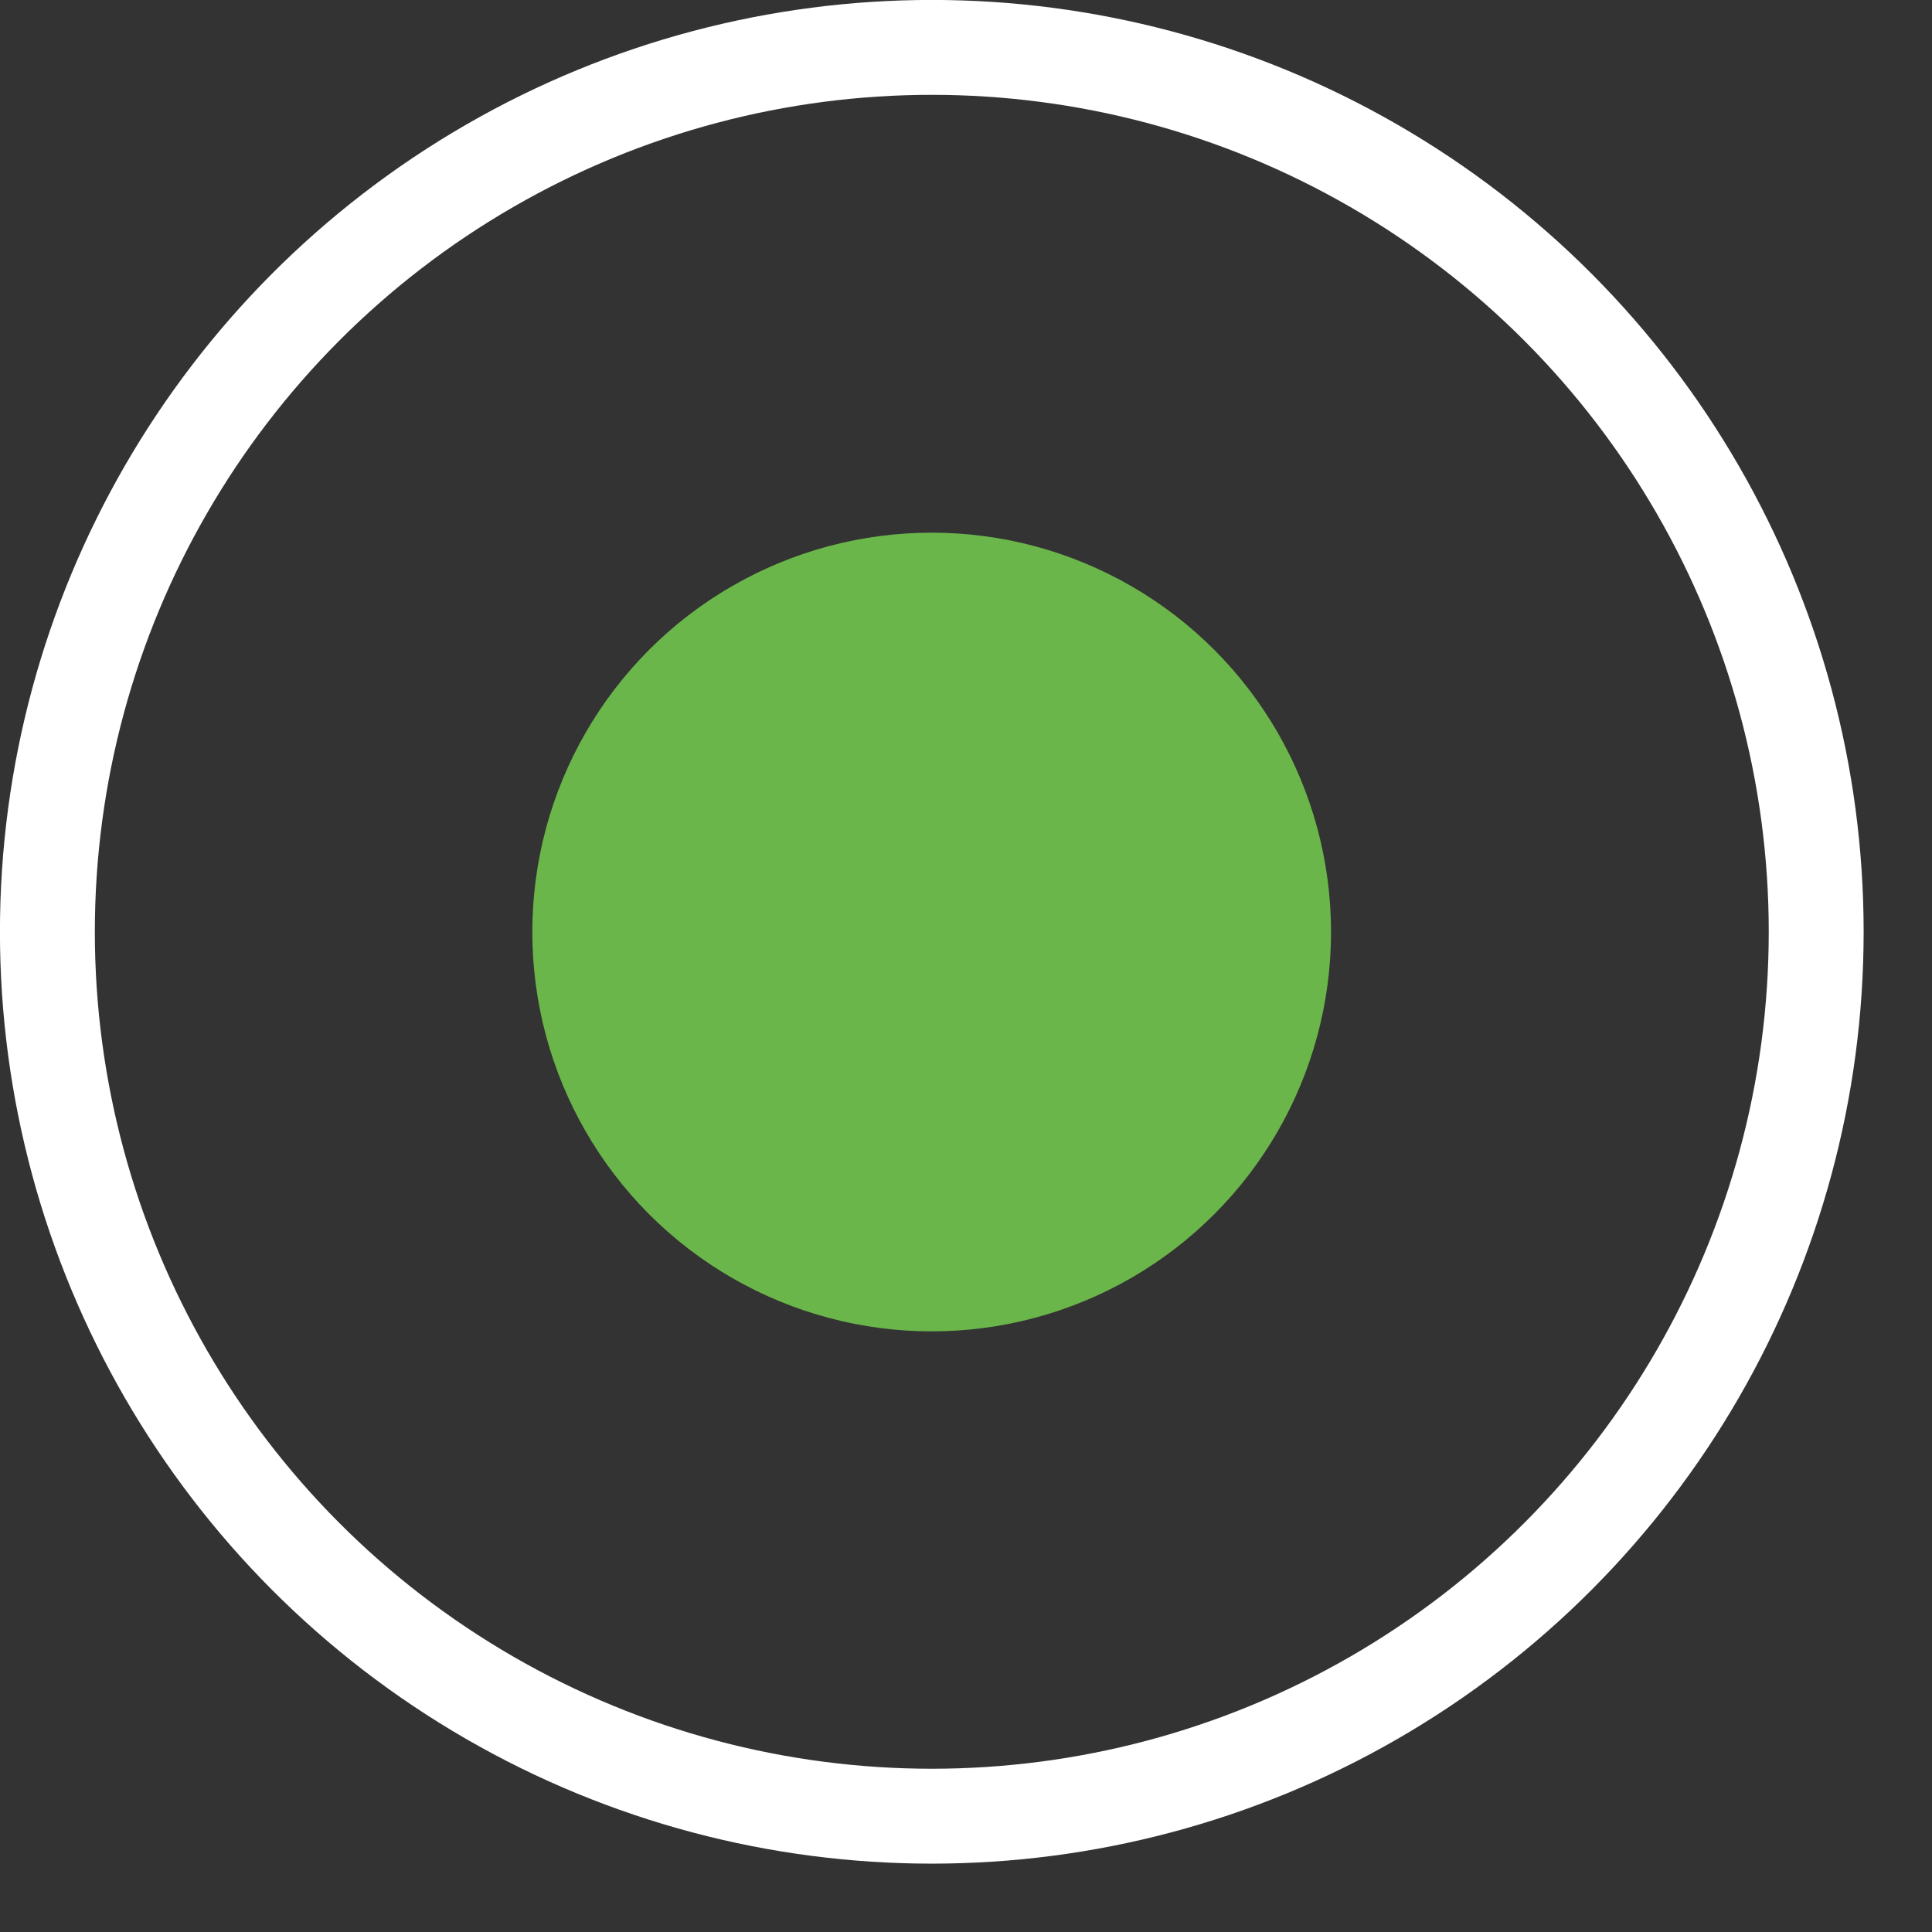 <svg width="17" height="17" viewBox="0 0 17 17" fill="none" xmlns="http://www.w3.org/2000/svg">
<rect x="0" y="0" width="17" height="17" fill="#333333" stroke="none"/>
<circle cx="8.198" cy="8.201" r="3.514" fill="#6BB64A"/>
<circle cx="8.199" cy="8.199" r="7.782" stroke="white" stroke-width="0.835"/>
</svg>
